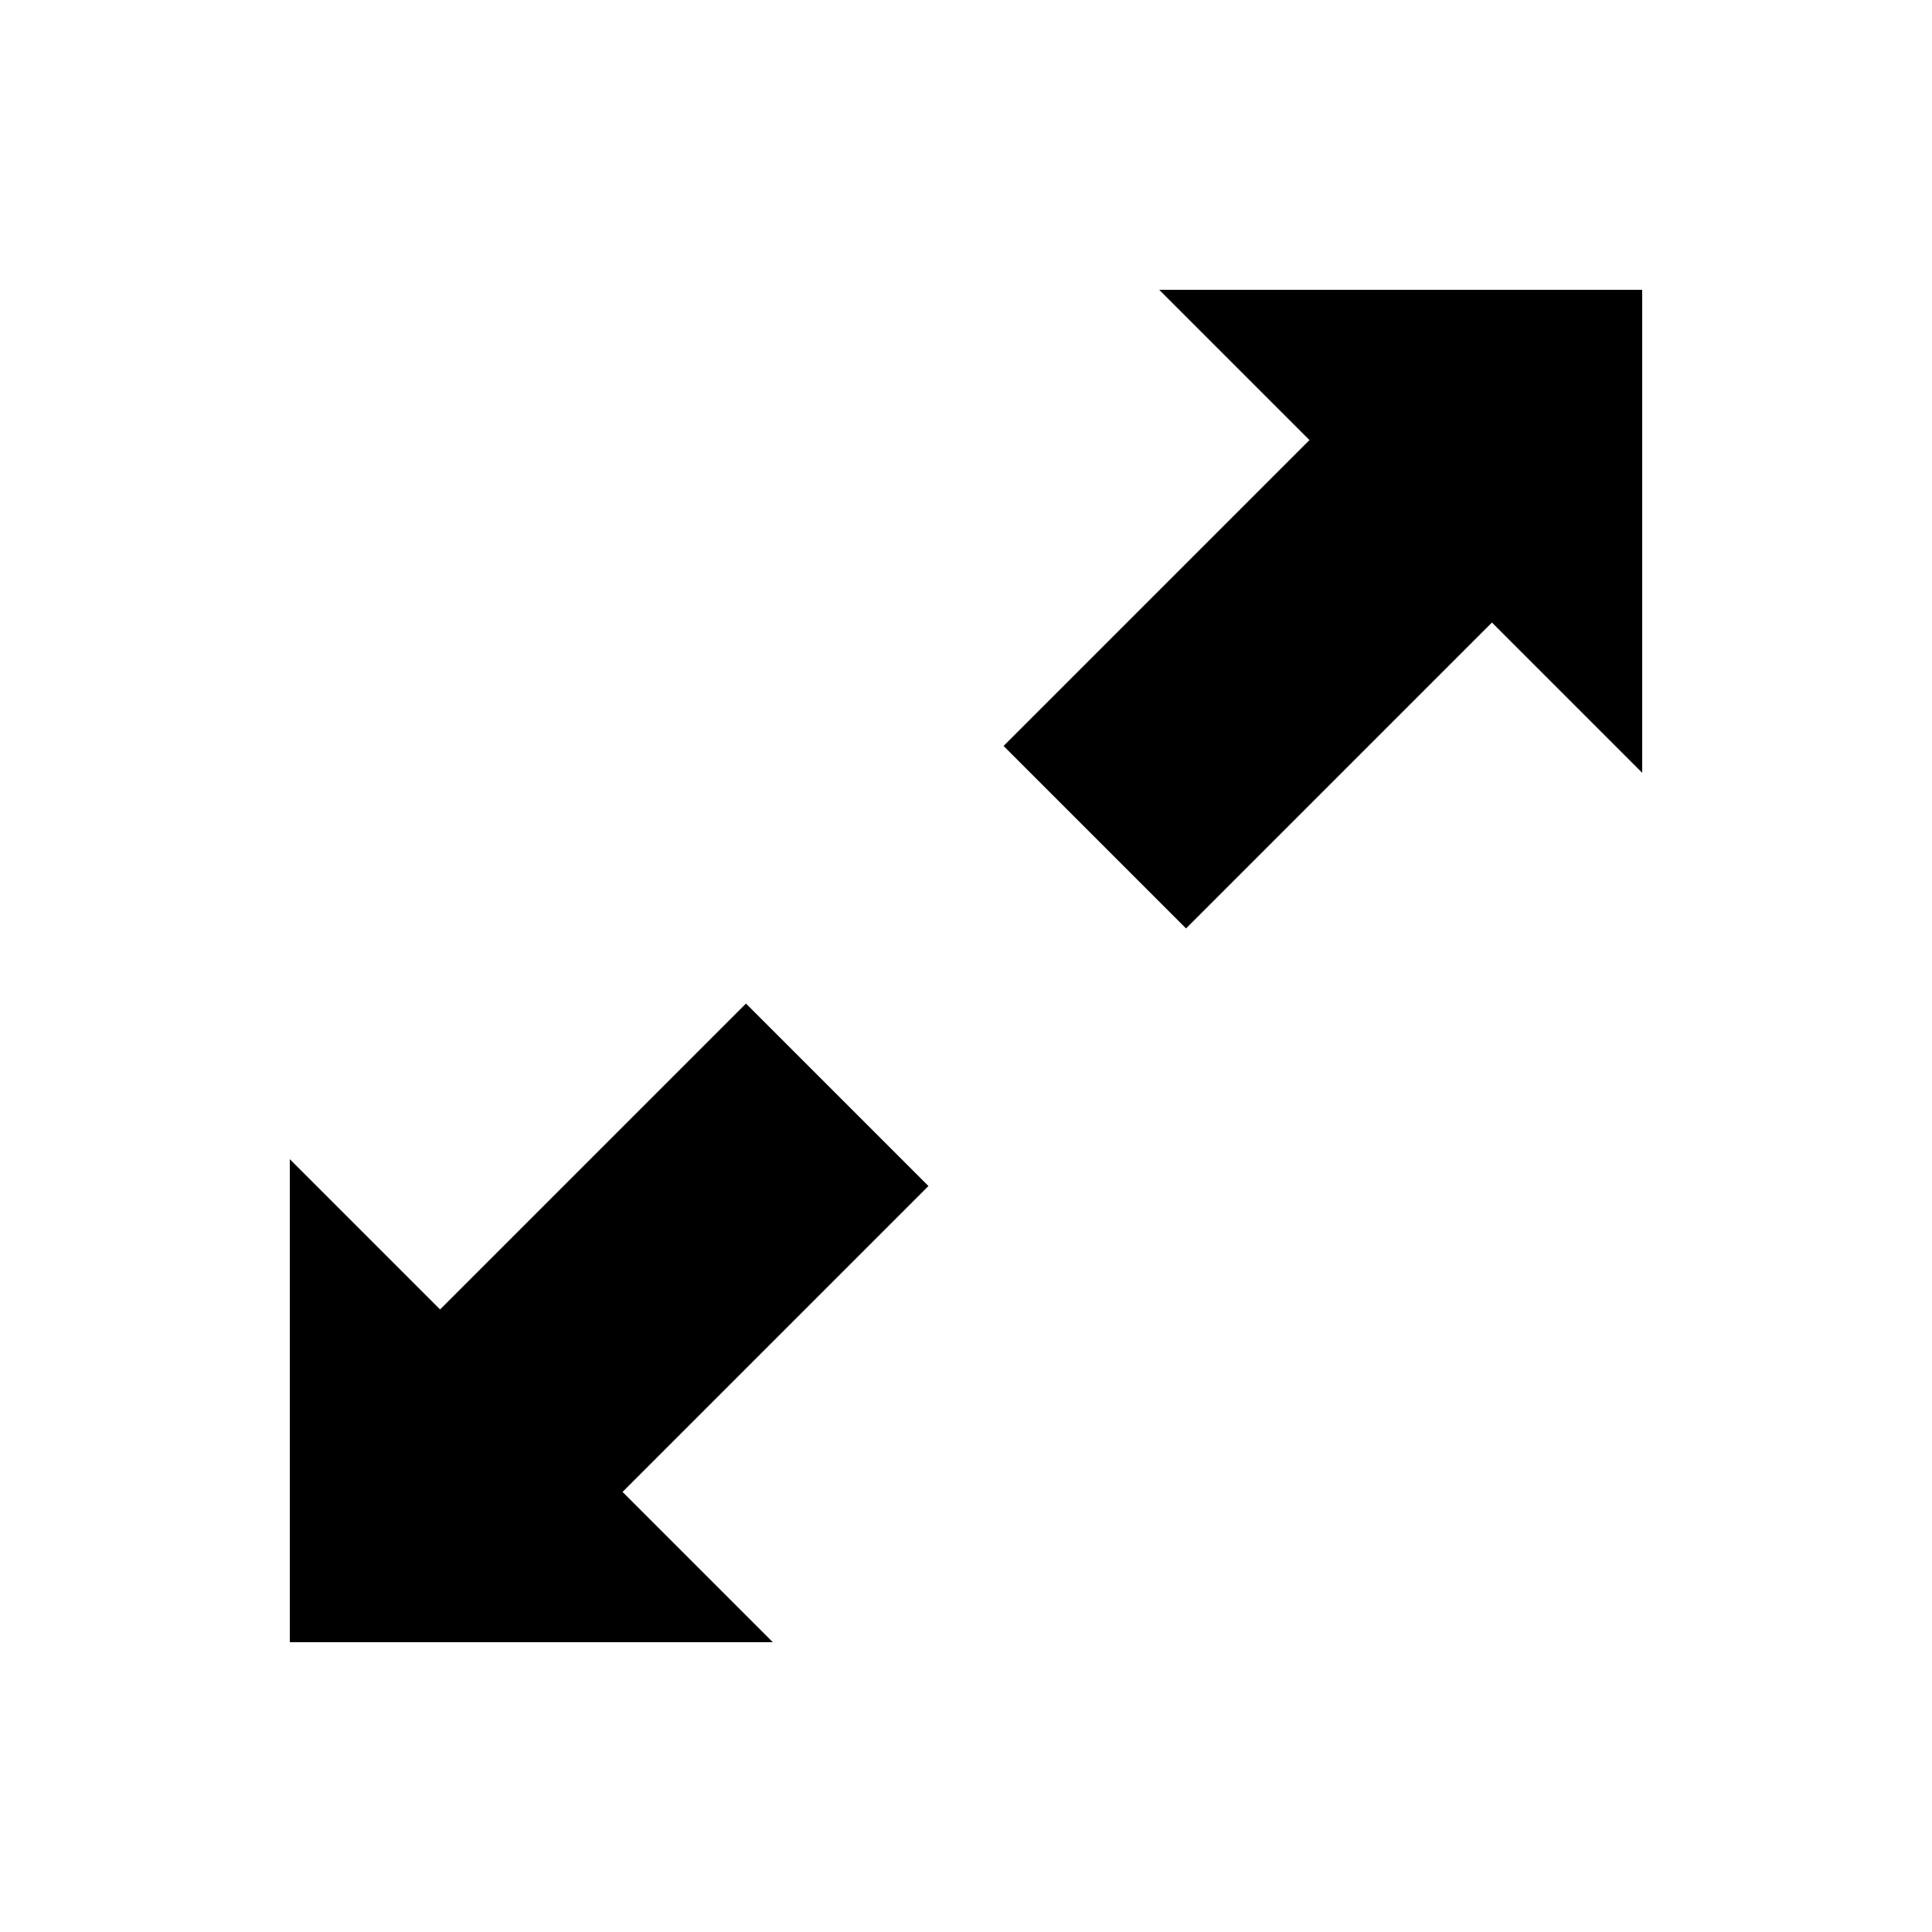 <?xml version="1.0" encoding="utf-8"?>
<!-- Generator: Adobe Illustrator 18.1.1, SVG Export Plug-In . SVG Version: 6.00 Build 0)  -->
<!DOCTYPE svg PUBLIC "-//W3C//DTD SVG 1.1//EN" "http://www.w3.org/Graphics/SVG/1.1/DTD/svg11.dtd">
<svg version="1.1" xmlns="http://www.w3.org/2000/svg" xmlns:xlink="http://www.w3.org/1999/xlink" x="0px" y="0px"
	 viewBox="0 0 360 360" enable-background="new 0 0 360 360" xml:space="preserve">
<g id="Delete">
	<g>
		<polygon points="139,187 82,244 54,216 54,306 144,306 116,278 173,221 		"/>
		<polygon points="216,54 244,82 187,139 221,173 278,116 306,144 306,54 		"/>
	</g>
</g>
<g id="Layer_3" display="none">
</g>
<g id="Boxes">
</g>
</svg>
